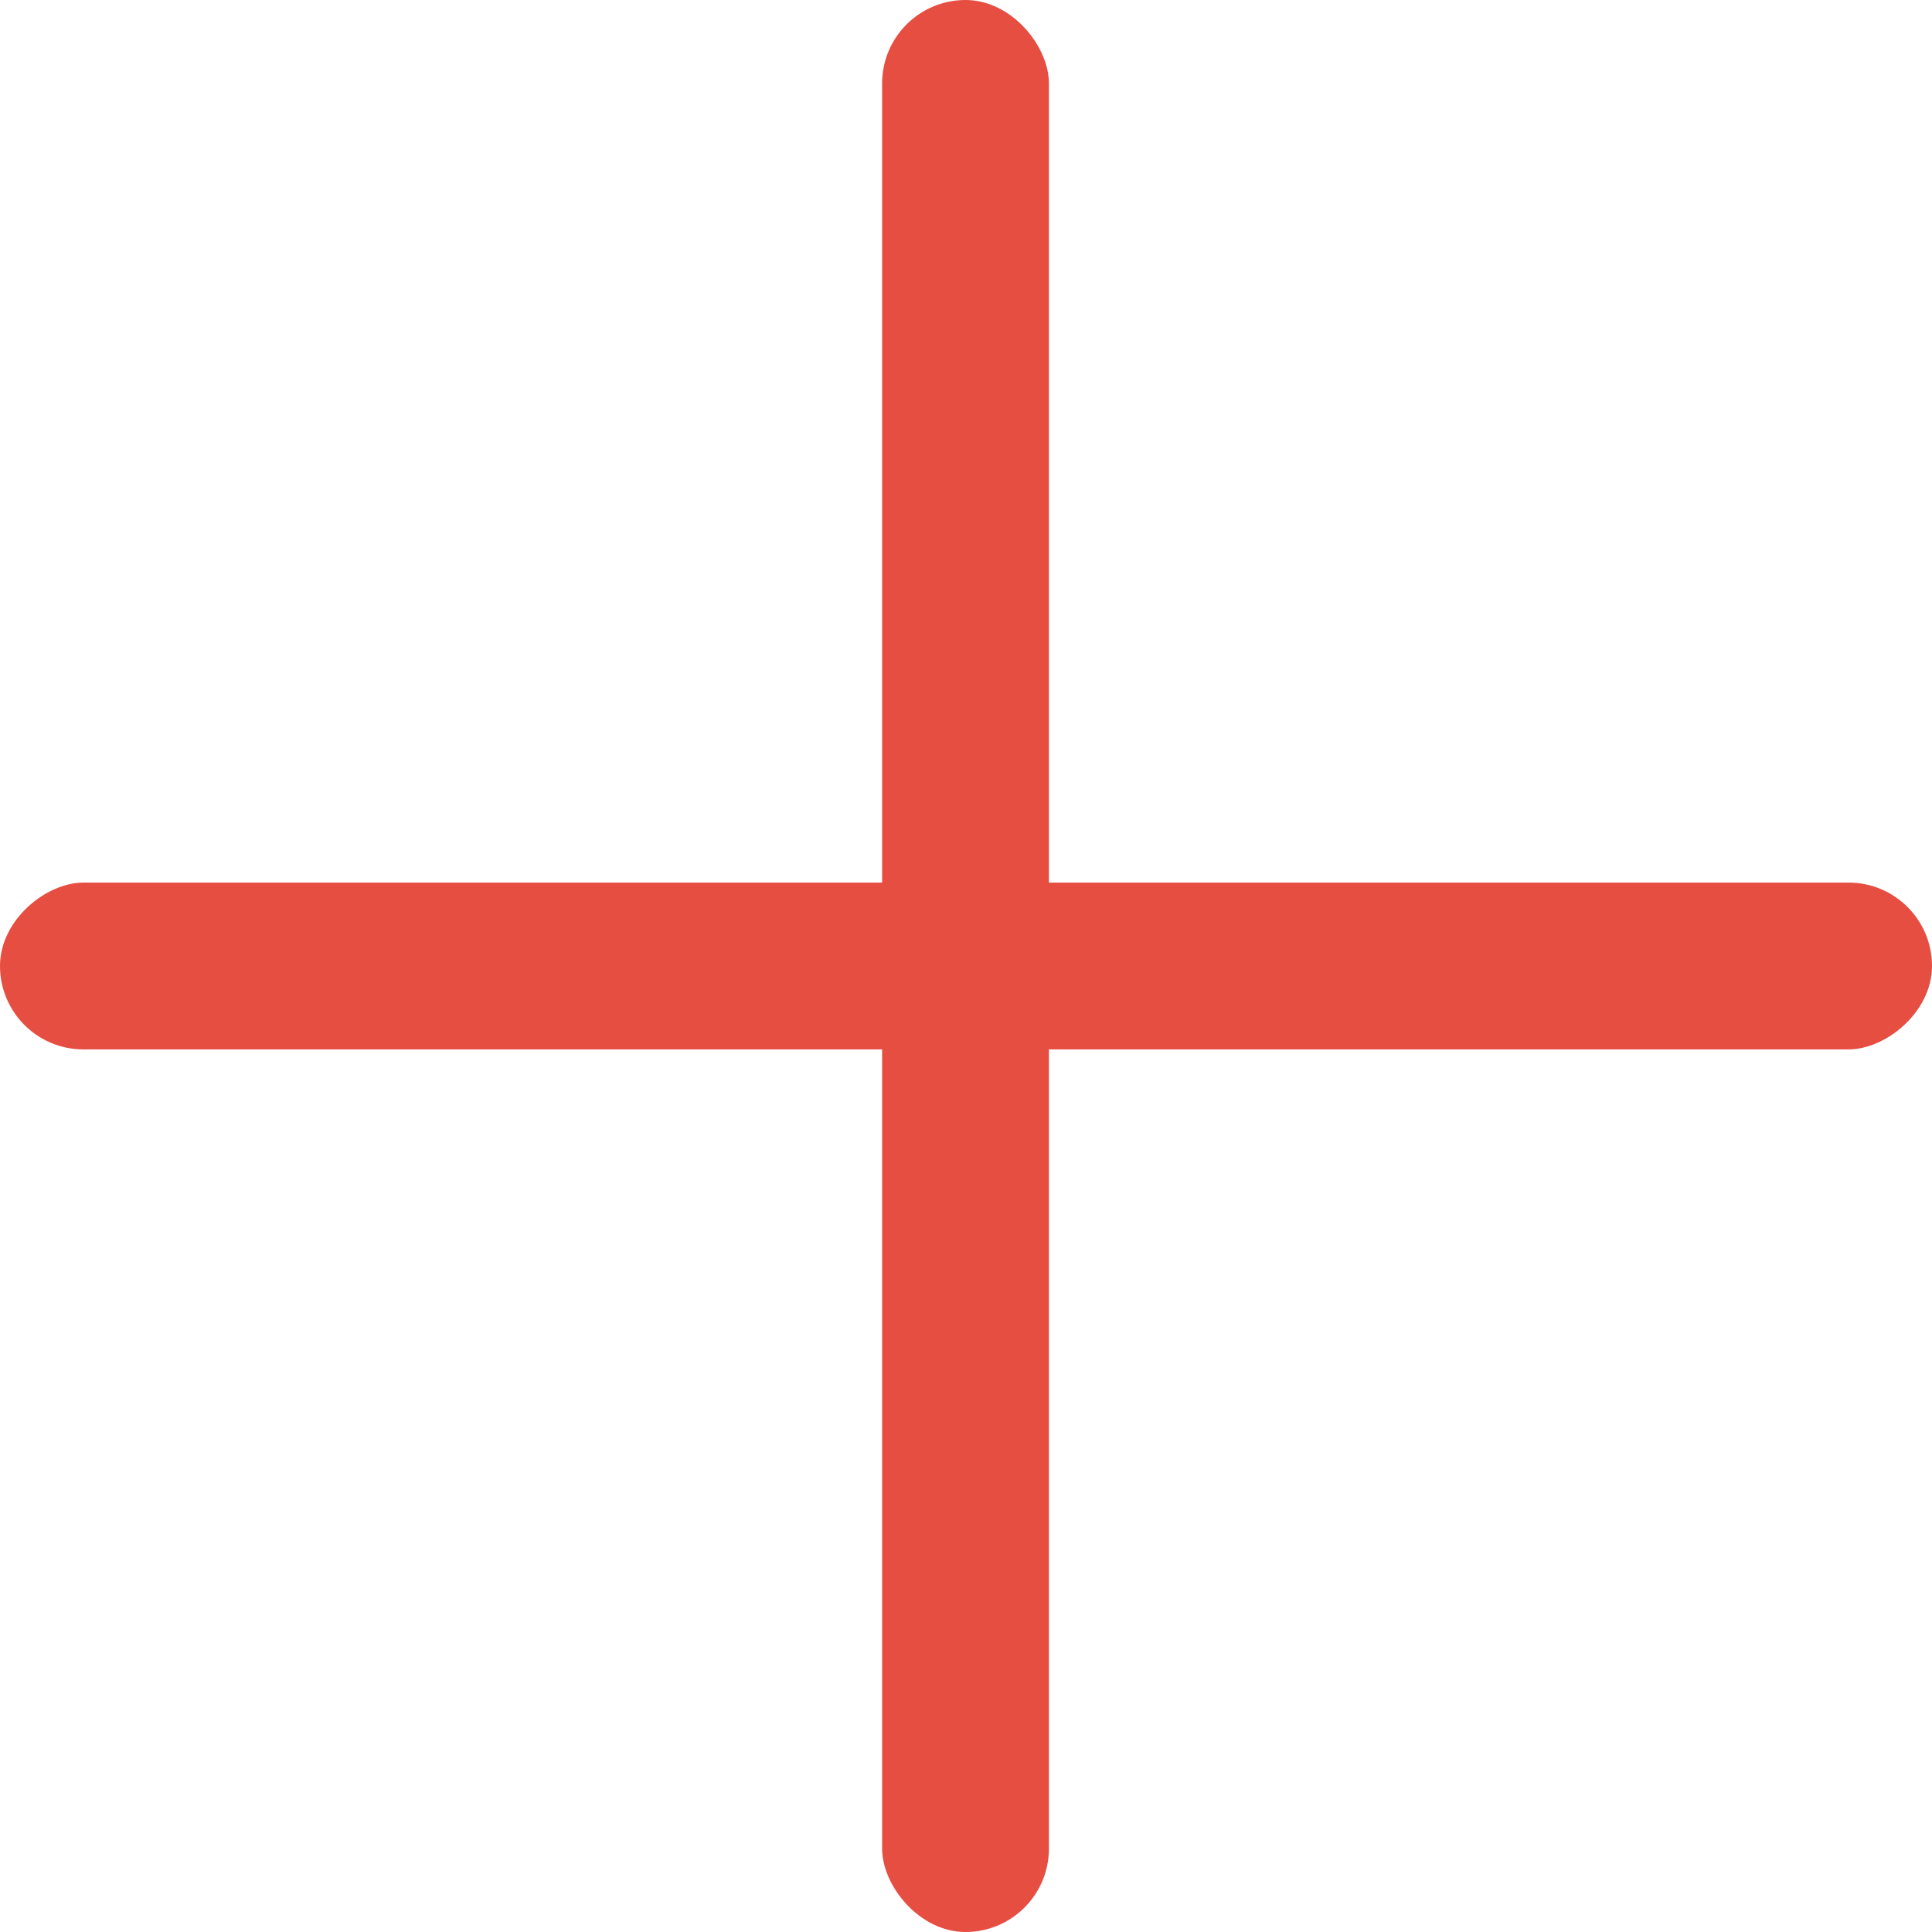 <svg id="Layer_1" data-name="Layer 1" xmlns="http://www.w3.org/2000/svg" viewBox="0 0 80.38 80.38"><defs><style>.cls-1{fill:#e64e42;}</style></defs><title>red-plus</title><rect class="cls-1" x="36.7" width="6.94" height="80.38" rx="3.47" ry="3.47"/><rect class="cls-1" x="46.54" y="11.41" width="6.94" height="80.38" rx="3.47" ry="3.47" transform="translate(-11.41 90.2) rotate(-90)"/></svg>